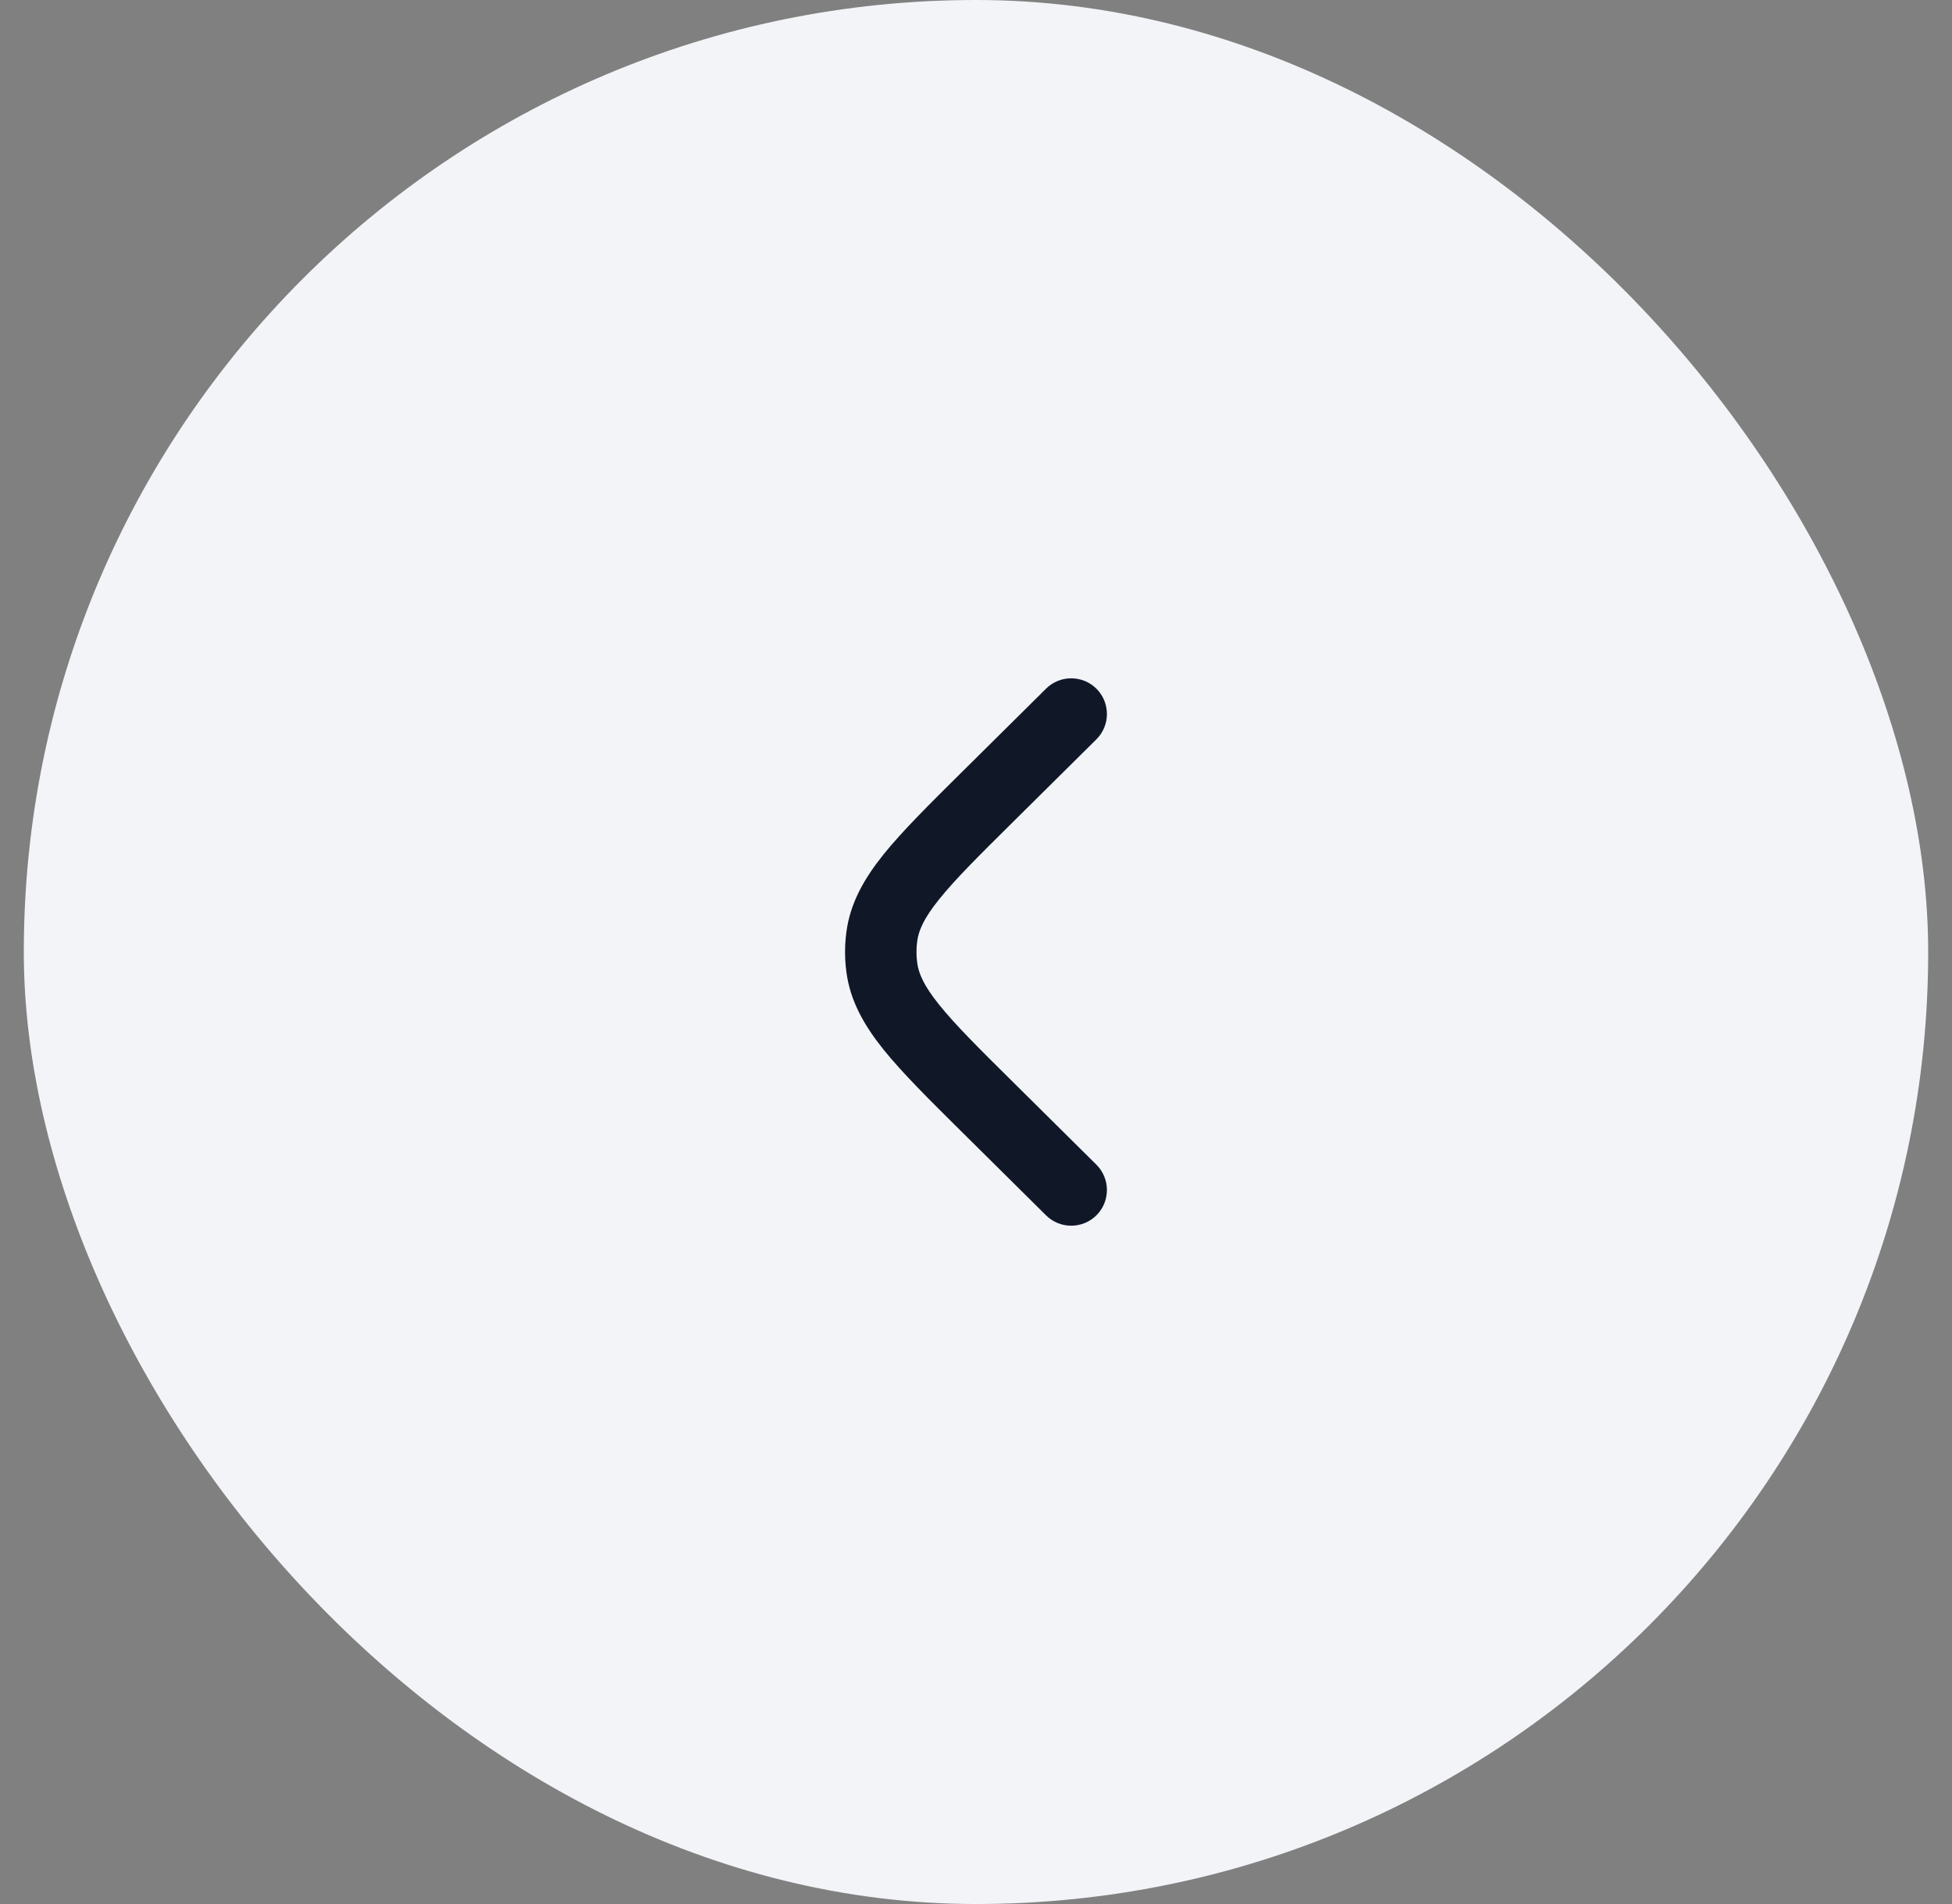 <svg width="41" height="40" viewBox="0 0 41 40" fill="none" xmlns="http://www.w3.org/2000/svg">
<rect x="0" y="0" width="41" height="40" fill="#808080" stroke="none"/>
<rect x="0.5" width="40" height="40" rx="20" fill="#F2F4F7"/>
<path d="M23.028 15.533C23.322 15.241 23.324 14.766 23.033 14.472C22.741 14.178 22.266 14.176 21.972 14.467L20.177 16.246C19.501 16.916 18.949 17.464 18.557 17.951C18.15 18.459 17.855 18.974 17.776 19.592C17.741 19.863 17.741 20.137 17.776 20.408C17.855 21.026 18.15 21.541 18.557 22.049C18.949 22.536 19.501 23.084 20.177 23.754L21.972 25.533C22.266 25.824 22.741 25.822 23.033 25.528C23.324 25.234 23.322 24.759 23.028 24.467L21.265 22.72C20.549 22.011 20.059 21.523 19.727 21.109C19.404 20.708 19.293 20.45 19.264 20.218C19.245 20.073 19.245 19.927 19.264 19.782C19.293 19.55 19.404 19.292 19.727 18.891C20.059 18.477 20.549 17.989 21.265 17.28L23.028 15.533Z" fill="#101828"/>
</svg>
